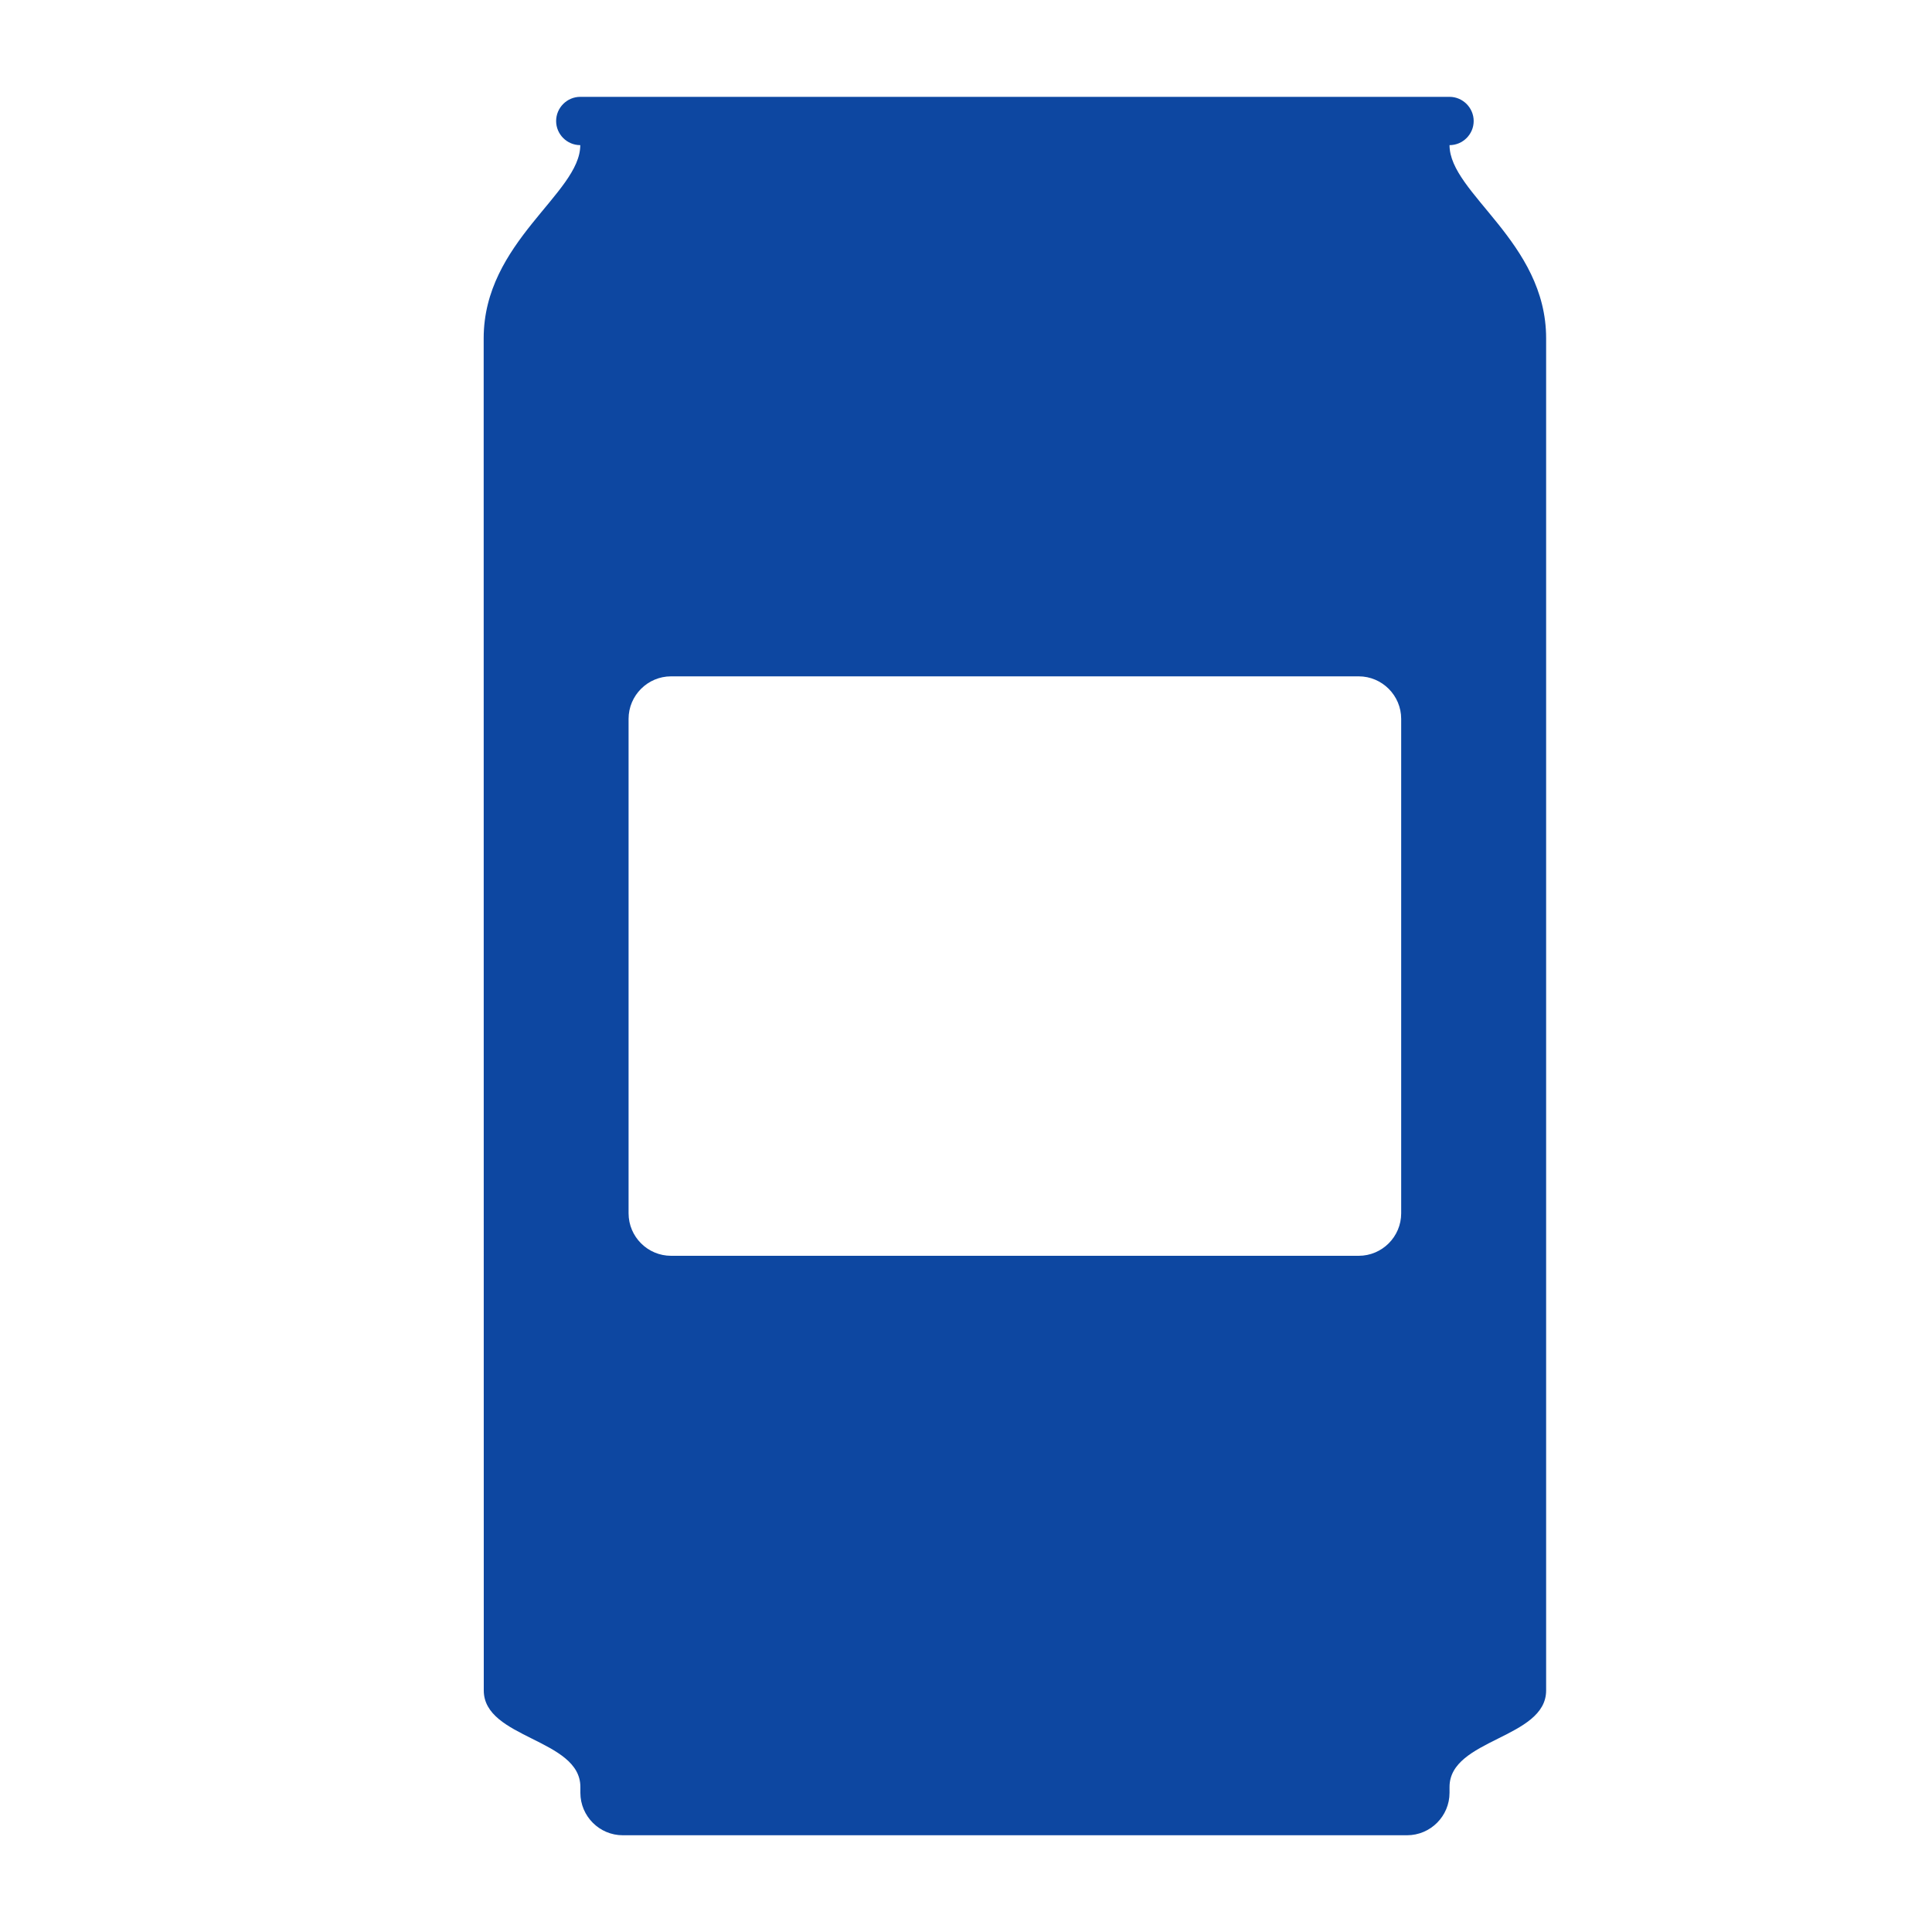 <?xml version="1.0" encoding="iso-8859-1"?>
<!-- Generator: Adobe Illustrator 16.0.2, SVG Export Plug-In . SVG Version: 6.00 Build 0)  -->
<!DOCTYPE svg PUBLIC "-//W3C//DTD SVG 1.1//EN" "http://www.w3.org/Graphics/SVG/1.1/DTD/svg11.dtd">
<svg version="1.1" id="co_x5F_food_x5F_3" xmlns="http://www.w3.org/2000/svg" xmlns:xlink="http://www.w3.org/1999/xlink" x="0px"
	 y="0px" width="40px" height="40px" viewBox="0 0 40 40" style="enable-background:new 0 0 40 40;" xml:space="preserve">
<path fill="#0D47A1" style="fill-rule:evenodd;clip-rule:evenodd;" d="M10.014,7.004c0-1.999,2-2.999,2-3.999h0c-0.275,0-0.5-0.225-0.5-0.499l0,0
	c0-0.275,0.225-0.501,0.5-0.501c5.333,0,12.665,0,17.997,0c0.275,0,0.5,0.227,0.5,0.501l0,0c0,0.274-0.225,0.499-0.5,0.499
	c0,1,2,2,2,3.999c0,9.665,0,18.33,0,27.995c0,0.999-2,0.999-2,1.998c0,0.041,0,0.081,0,0.12c0,0.485-0.395,0.88-0.88,0.88
	c-4.745,0-11.491,0-16.236,0c-0.484,0.001-0.879-0.395-0.879-0.879c0-0.04,0-0.08,0-0.121c0-0.999-2-0.999-2-1.998
	C10.014,25.001,10.014,17.002,10.014,7.004L10.014,7.004z M13.894,14.003c-0.485,0-0.88,0.396-0.88,0.88V25.12
	c0,0.485,0.395,0.88,0.88,0.88H28.13c0.485,0,0.88-0.395,0.88-0.88V14.883c0-0.484-0.395-0.88-0.88-0.88H13.894z"/>
</svg>
